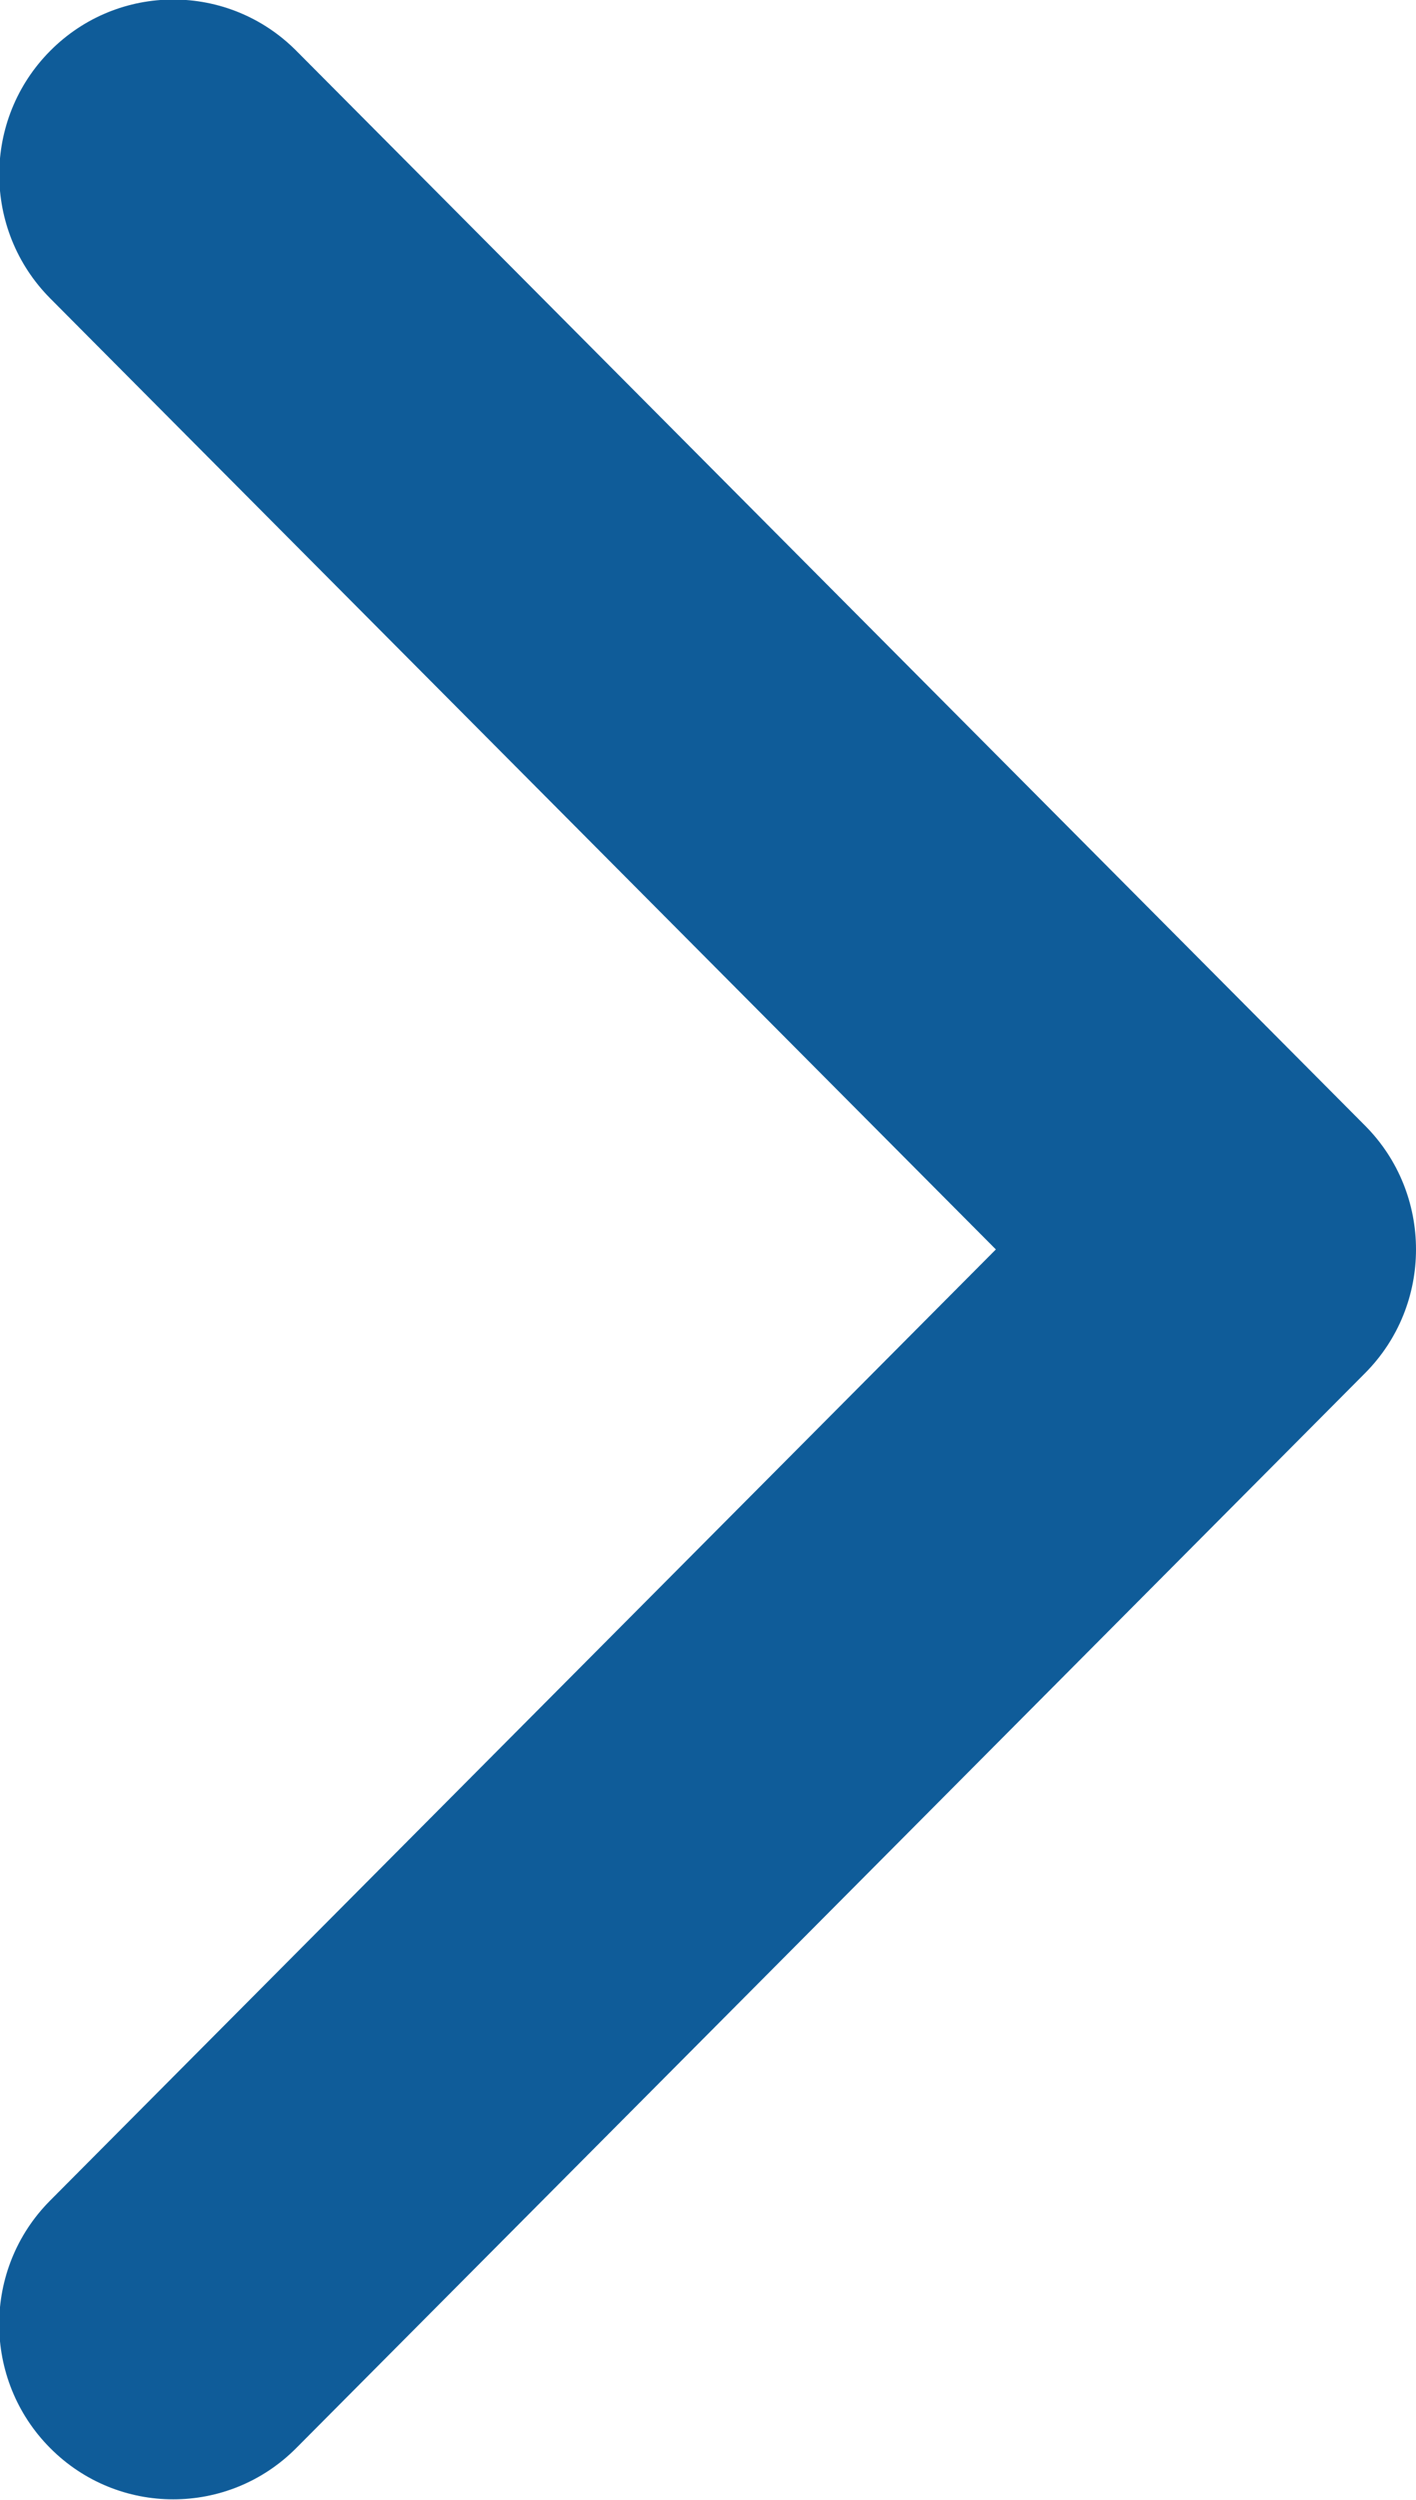 <svg xmlns="http://www.w3.org/2000/svg" xmlns:xlink="http://www.w3.org/1999/xlink" preserveAspectRatio="xMidYMid" width="17" height="30" viewBox="0 0 17 30">
  <defs>
    <style>
      .cls-1 {
        fill: #0f5c99;
        fill-rule: evenodd;
      }
    </style>
  </defs>
  <path d="M16.388,16.479 L3.557,29.378 C2.741,30.199 1.418,30.199 0.602,29.378 C-0.214,28.558 -0.214,27.227 0.602,26.408 L11.956,14.994 L0.603,3.581 C-0.213,2.760 -0.213,1.430 0.603,0.610 C1.419,-0.211 2.742,-0.211 3.558,0.610 L16.389,13.509 C16.797,13.919 17.000,14.456 17.000,14.994 C17.000,15.532 16.796,16.069 16.388,16.479 Z" class="cls-1"/>
</svg>
